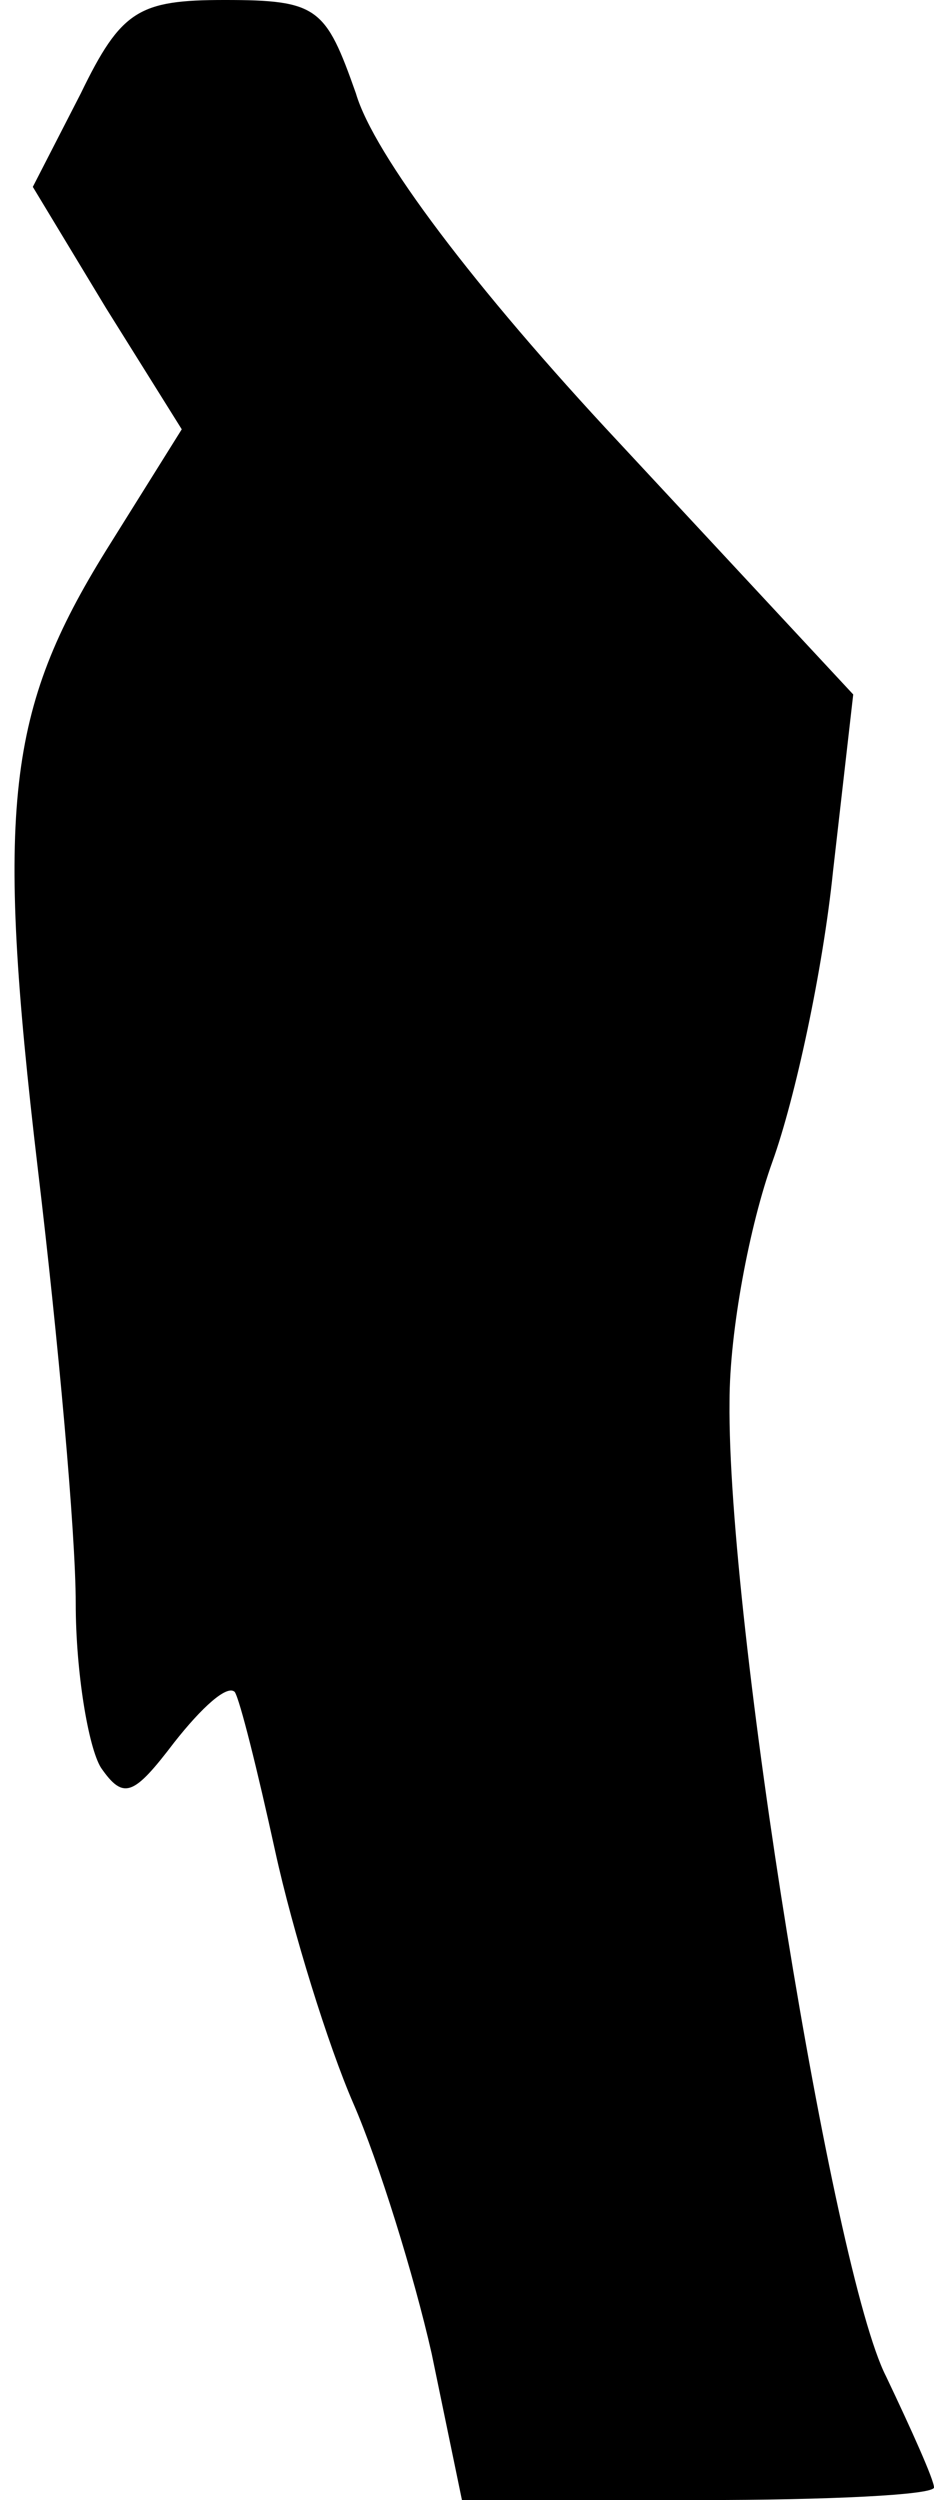 <?xml version="1.0" standalone="no"?>
<!DOCTYPE svg PUBLIC "-//W3C//DTD SVG 20010904//EN"
 "http://www.w3.org/TR/2001/REC-SVG-20010904/DTD/svg10.dtd">
<svg version="1.0" xmlns="http://www.w3.org/2000/svg"
 width="37pt" height="99pt" viewBox="0 0 37 99"
 preserveAspectRatio="xMidYMid meet">
<g transform="translate(0,99) scale(0.1,-0.1)"
fill="#000000" stroke="none">
<path fill="#000000" stroke="none" d="M32 953 l-19 -37 29 -48 30 -48 -30
-48 c-39 -63 -44 -101 -27 -245 8 -67 15 -144 15 -172 0 -27 5 -57 10 -65 9
-13 13 -11 29 10 11 14 21 23 24 20 2 -3 9 -31 16 -63 7 -32 21 -77 31 -100
10 -23 24 -68 31 -99 l12 -58 94 0 c51 0 93 2 93 5 0 3 -9 23 -19 44 -21 41
-63 299 -62 386 0 28 8 70 17 95 9 25 20 76 24 115 l8 70 -93 100 c-57 61 -97
114 -104 138 -12 34 -15 37 -52 37 -34 0 -41 -4 -57 -37z"/>
</g>
</svg>
